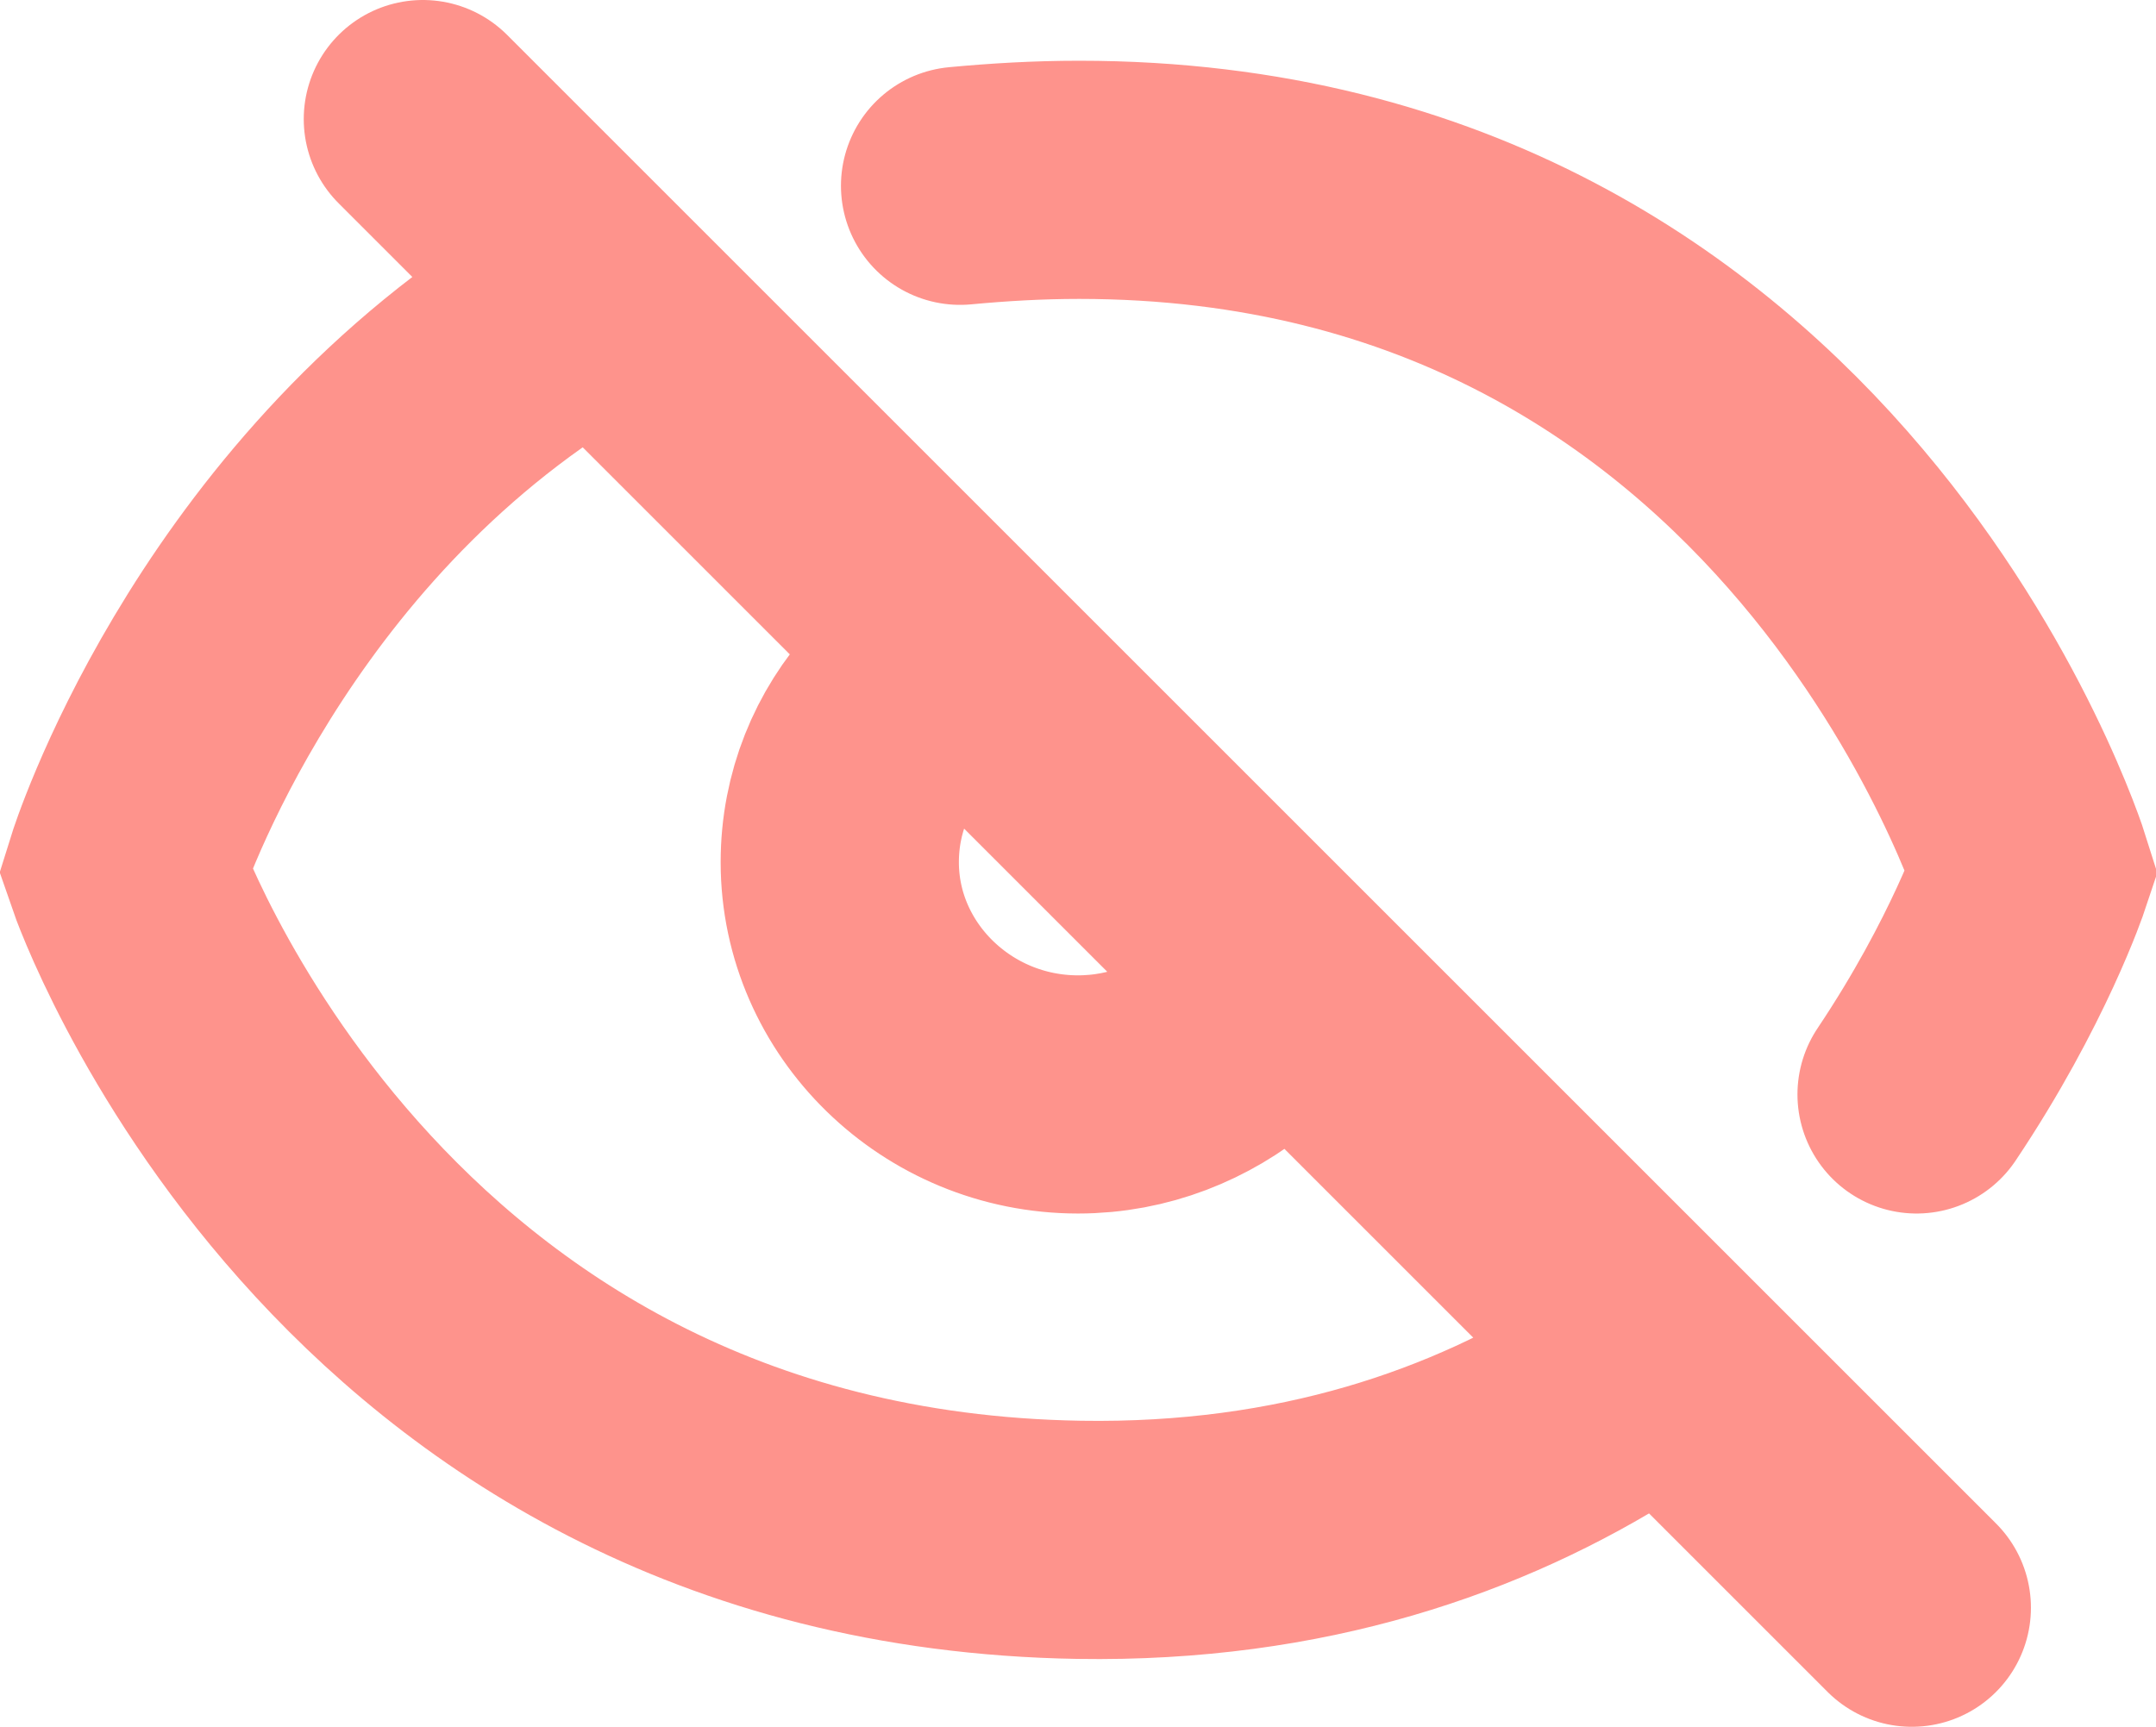 <?xml version="1.0" encoding="UTF-8"?><svg id="a" xmlns="http://www.w3.org/2000/svg" viewBox="0 0 18.1 14.5"><path d="M16.05,13.5L3.55,1M7.55,5.95c-.31,.34-.5,.79-.5,1.29,0,1.07,.9,1.95,2,1.95,.51,0,.97-.19,1.33-.49m5.71,.49c.69-1.03,.97-1.87,.97-1.87,0,0-1.82-5.81-8-5.81-.35,0-.68,.02-1,.05m5.5,10.15c-1.15,.73-2.63,1.25-4.5,1.22C2.95,12.83,1.05,7.31,1.05,7.31c0,0,.88-2.82,3.5-4.53" fill="none" stroke="#fe938c" stroke-linecap="round" stroke-width="2"/></svg>